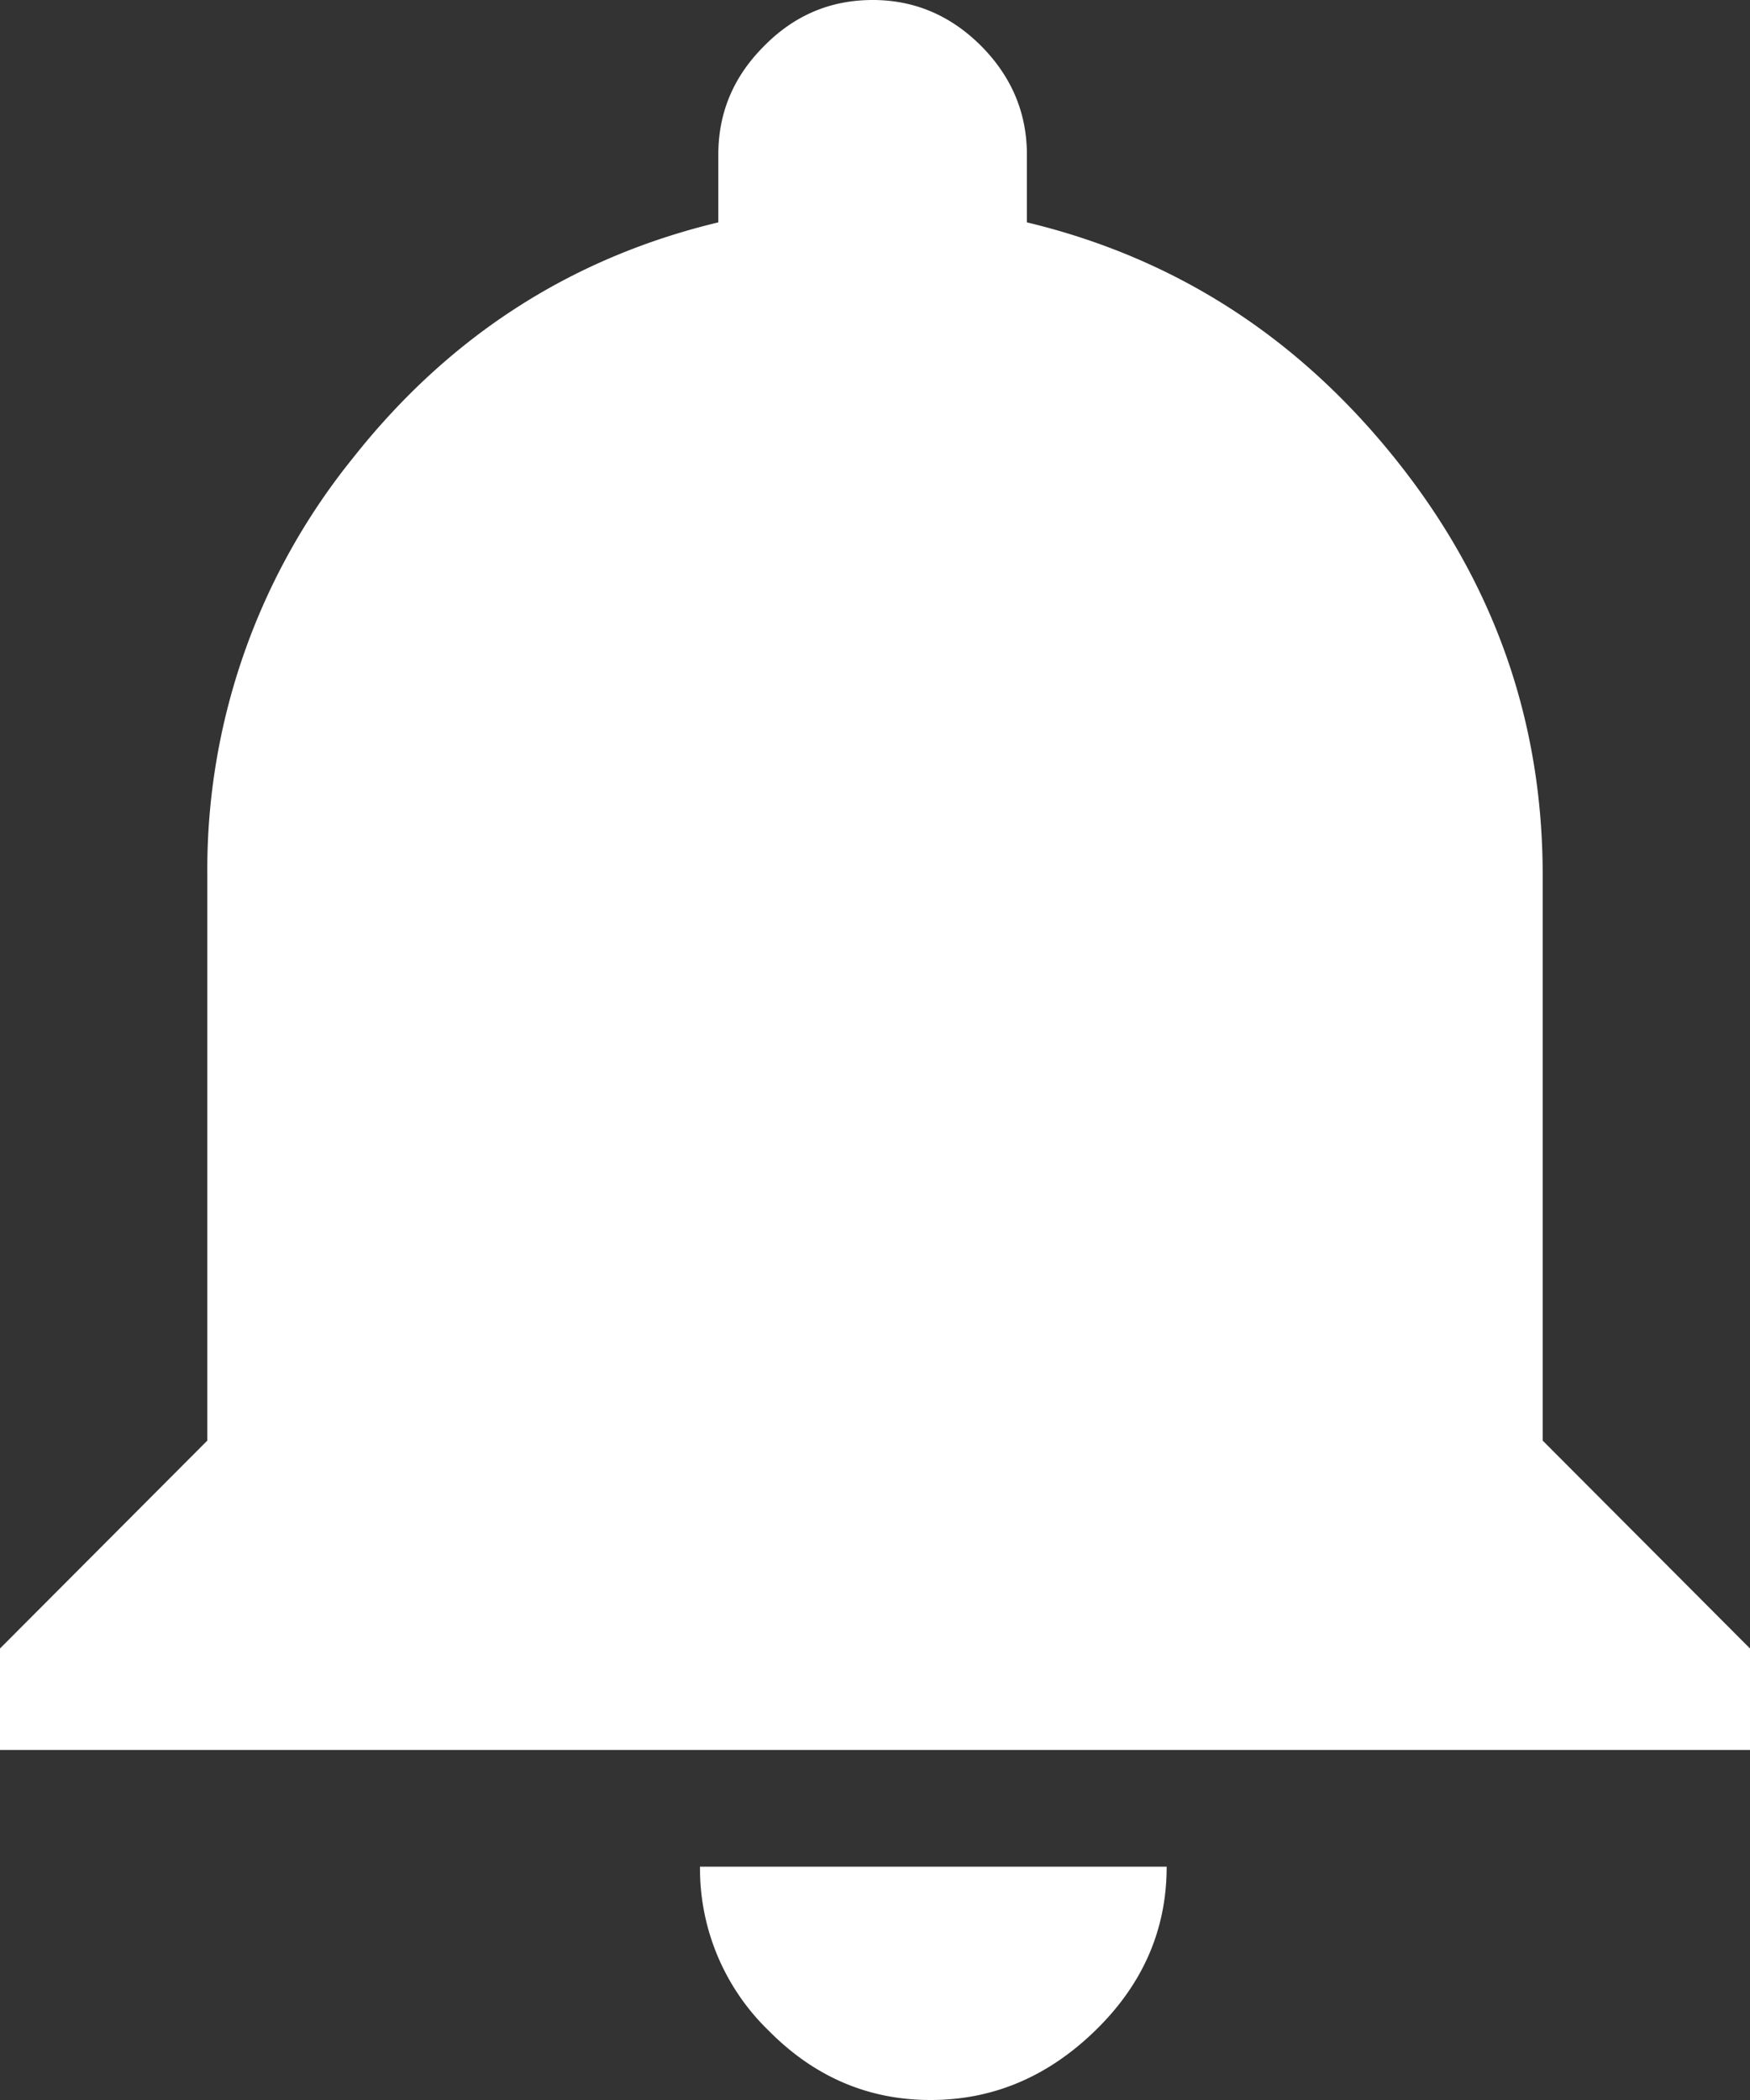 <svg width="15" height="18" viewBox="0 0 15 18" xmlns="http://www.w3.org/2000/svg"><rect x="0" y="0" width="15" height="18" fill="#333333" stroke="none"/><path d="M13.223 12.348L15 14.13V15H0v-.87l1.777-1.782V7.5a5.61 5.61 0 0 1 1.24-3.564c.826-1.05 1.873-1.726 3.14-2.03v-.58c0-.36.13-.67.393-.932C6.81.13 7.12 0 7.48 0c.357 0 .667.131.93.394.26.262.392.573.392.932v.58c1.267.304 2.32.98 3.16 2.03.841 1.05 1.261 2.238 1.261 3.564v4.848zM7.976 18c-.533 0-.996-.198-1.388-.595A1.932 1.932 0 0 1 6 16h4c0 .54-.204 1.008-.612 1.405-.408.397-.878.595-1.412.595z" fill="#FFF" fill-rule="evenodd"/></svg>